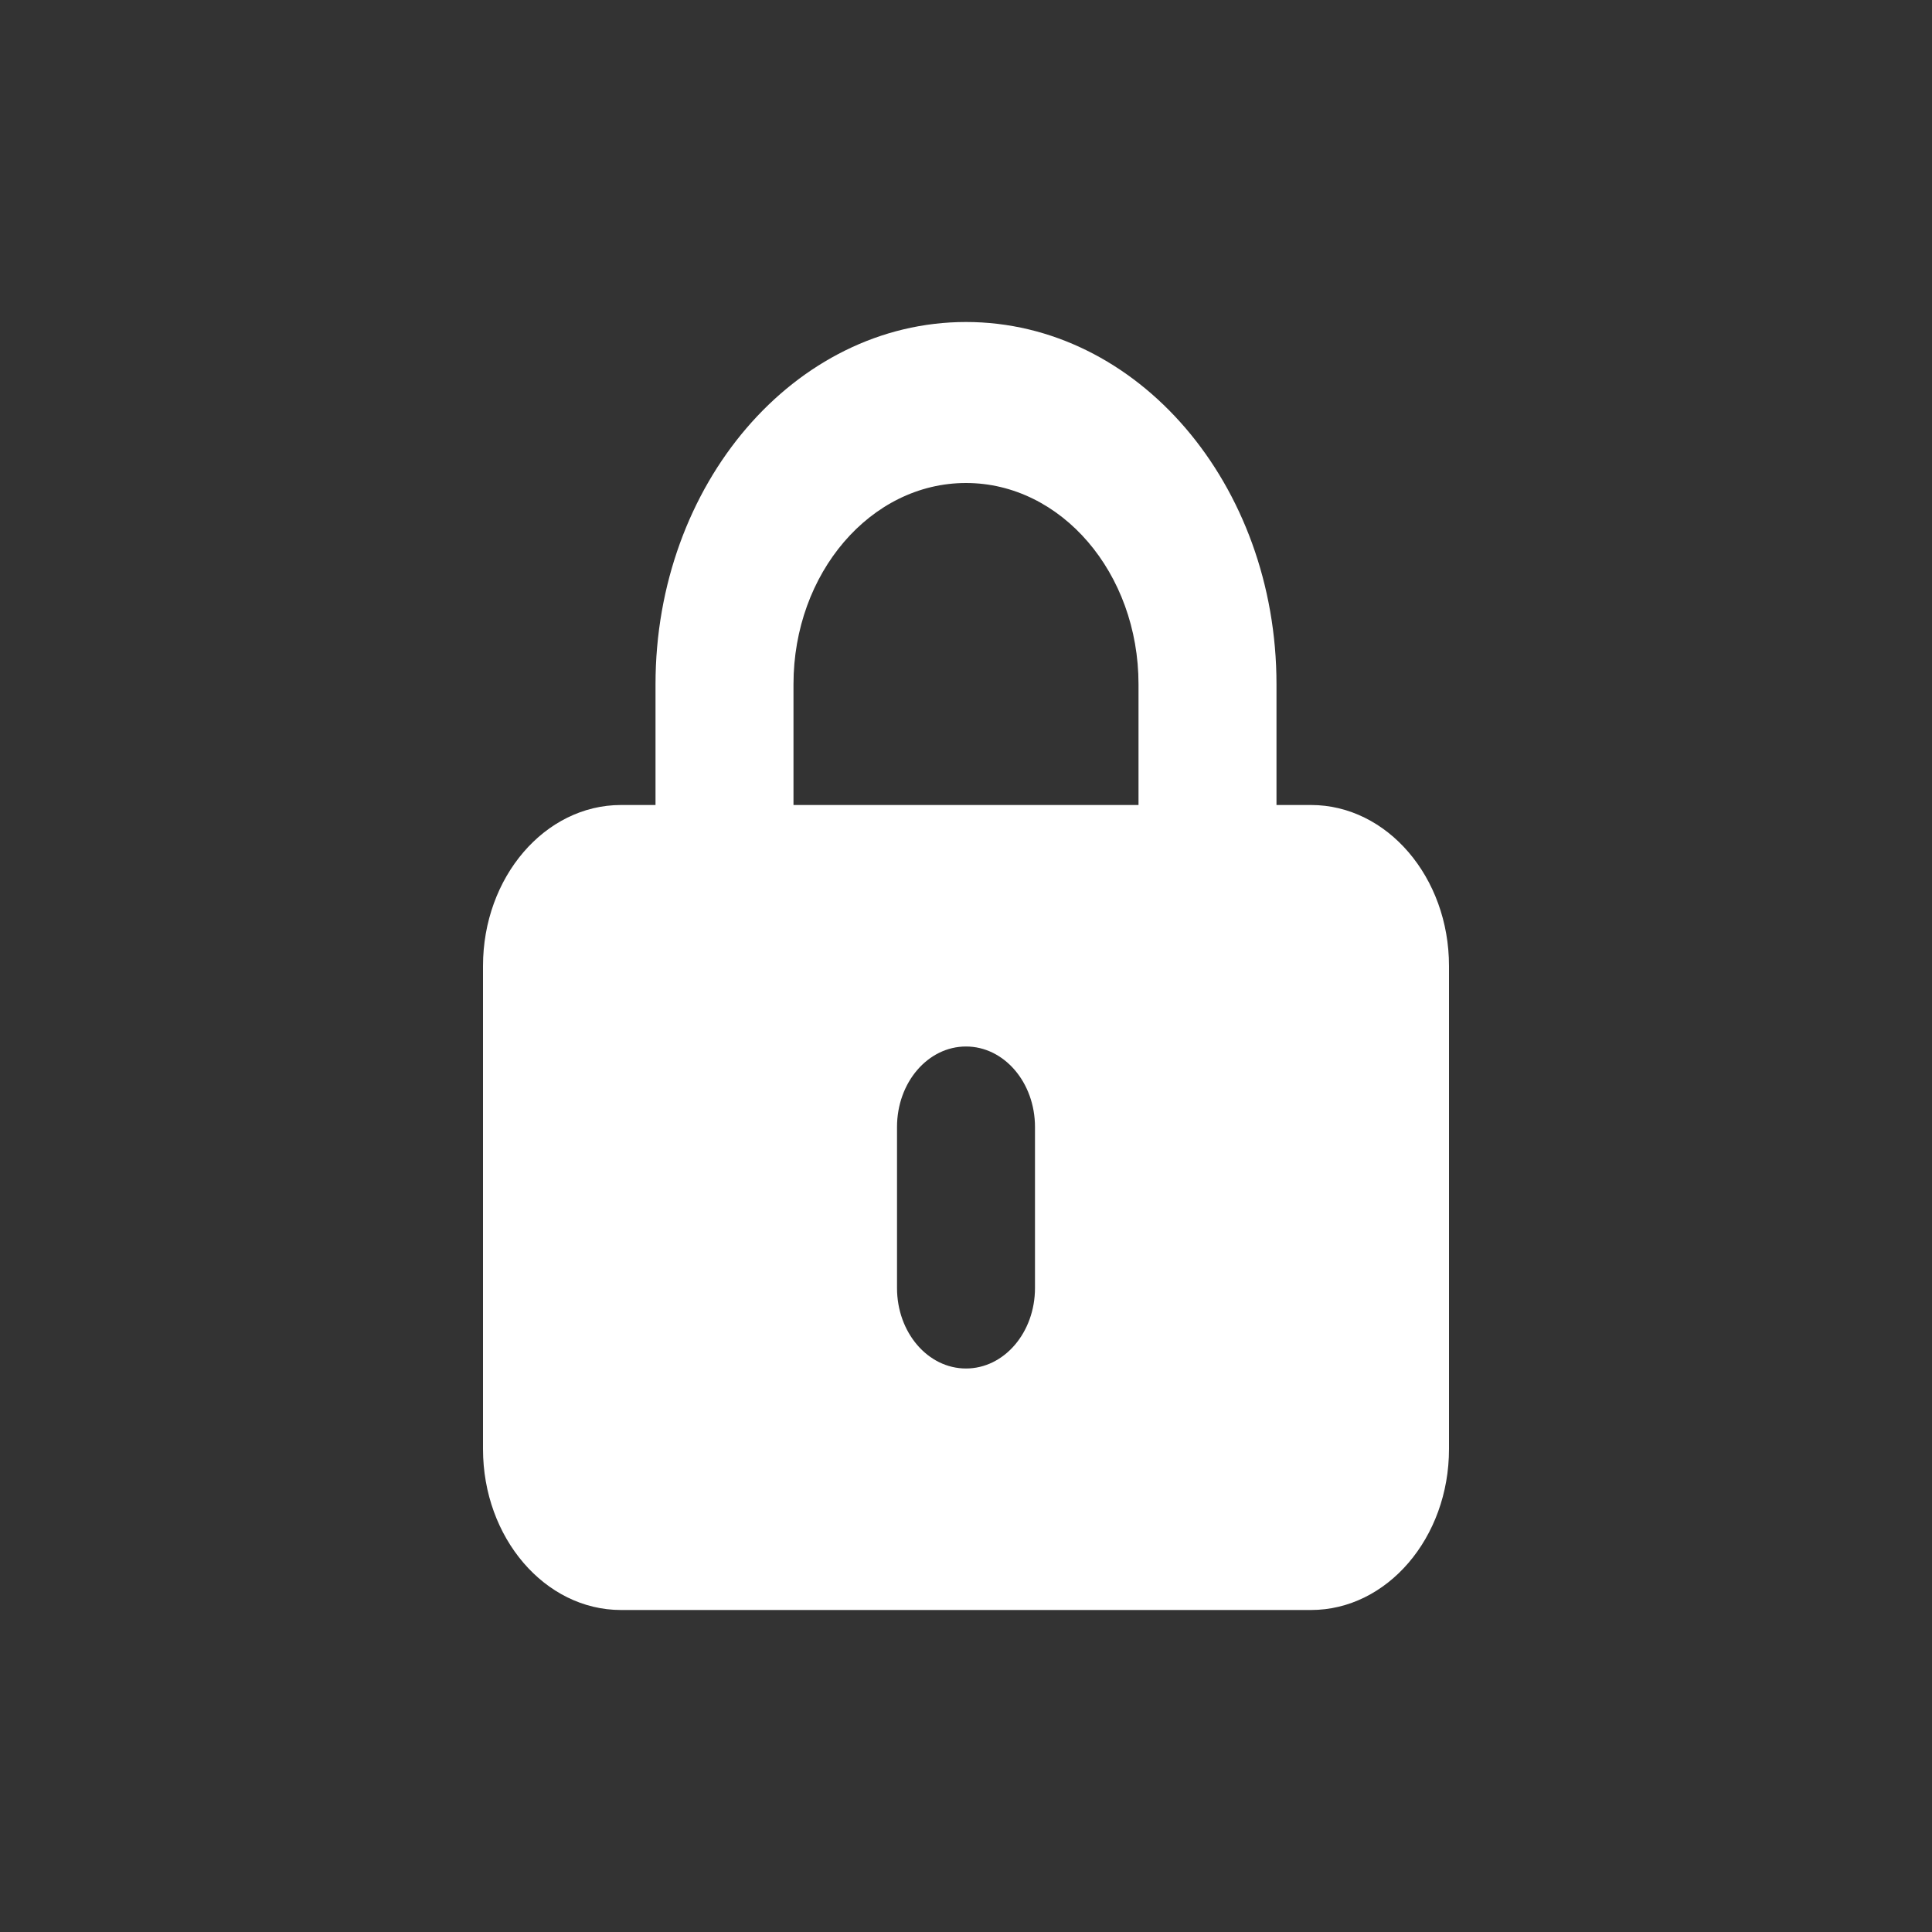 <svg width="24" height="24" viewBox="0 0 24 24" fill="none" xmlns="http://www.w3.org/2000/svg">
<rect x="0" y="0" width="24" height="24" fill="#333333" stroke="none"/>
<path d="M12 6C13.184 6 14.143 7.119 14.143 8.5V10H9.857V8.5C9.857 7.119 10.816 6 12 6ZM8.143 8.5V10H7.714C6.769 10 6 10.897 6 12V18C6 19.103 6.769 20 7.714 20H16.286C17.231 20 18 19.103 18 18V12C18 10.897 17.231 10 16.286 10H15.857V8.5C15.857 6.016 14.13 4 12 4C9.871 4 8.143 6.016 8.143 8.5ZM12.857 14V16C12.857 16.553 12.474 17 12 17C11.526 17 11.143 16.553 11.143 16V14C11.143 13.447 11.526 13 12 13C12.474 13 12.857 13.447 12.857 14Z" fill="white"/>
</svg>

